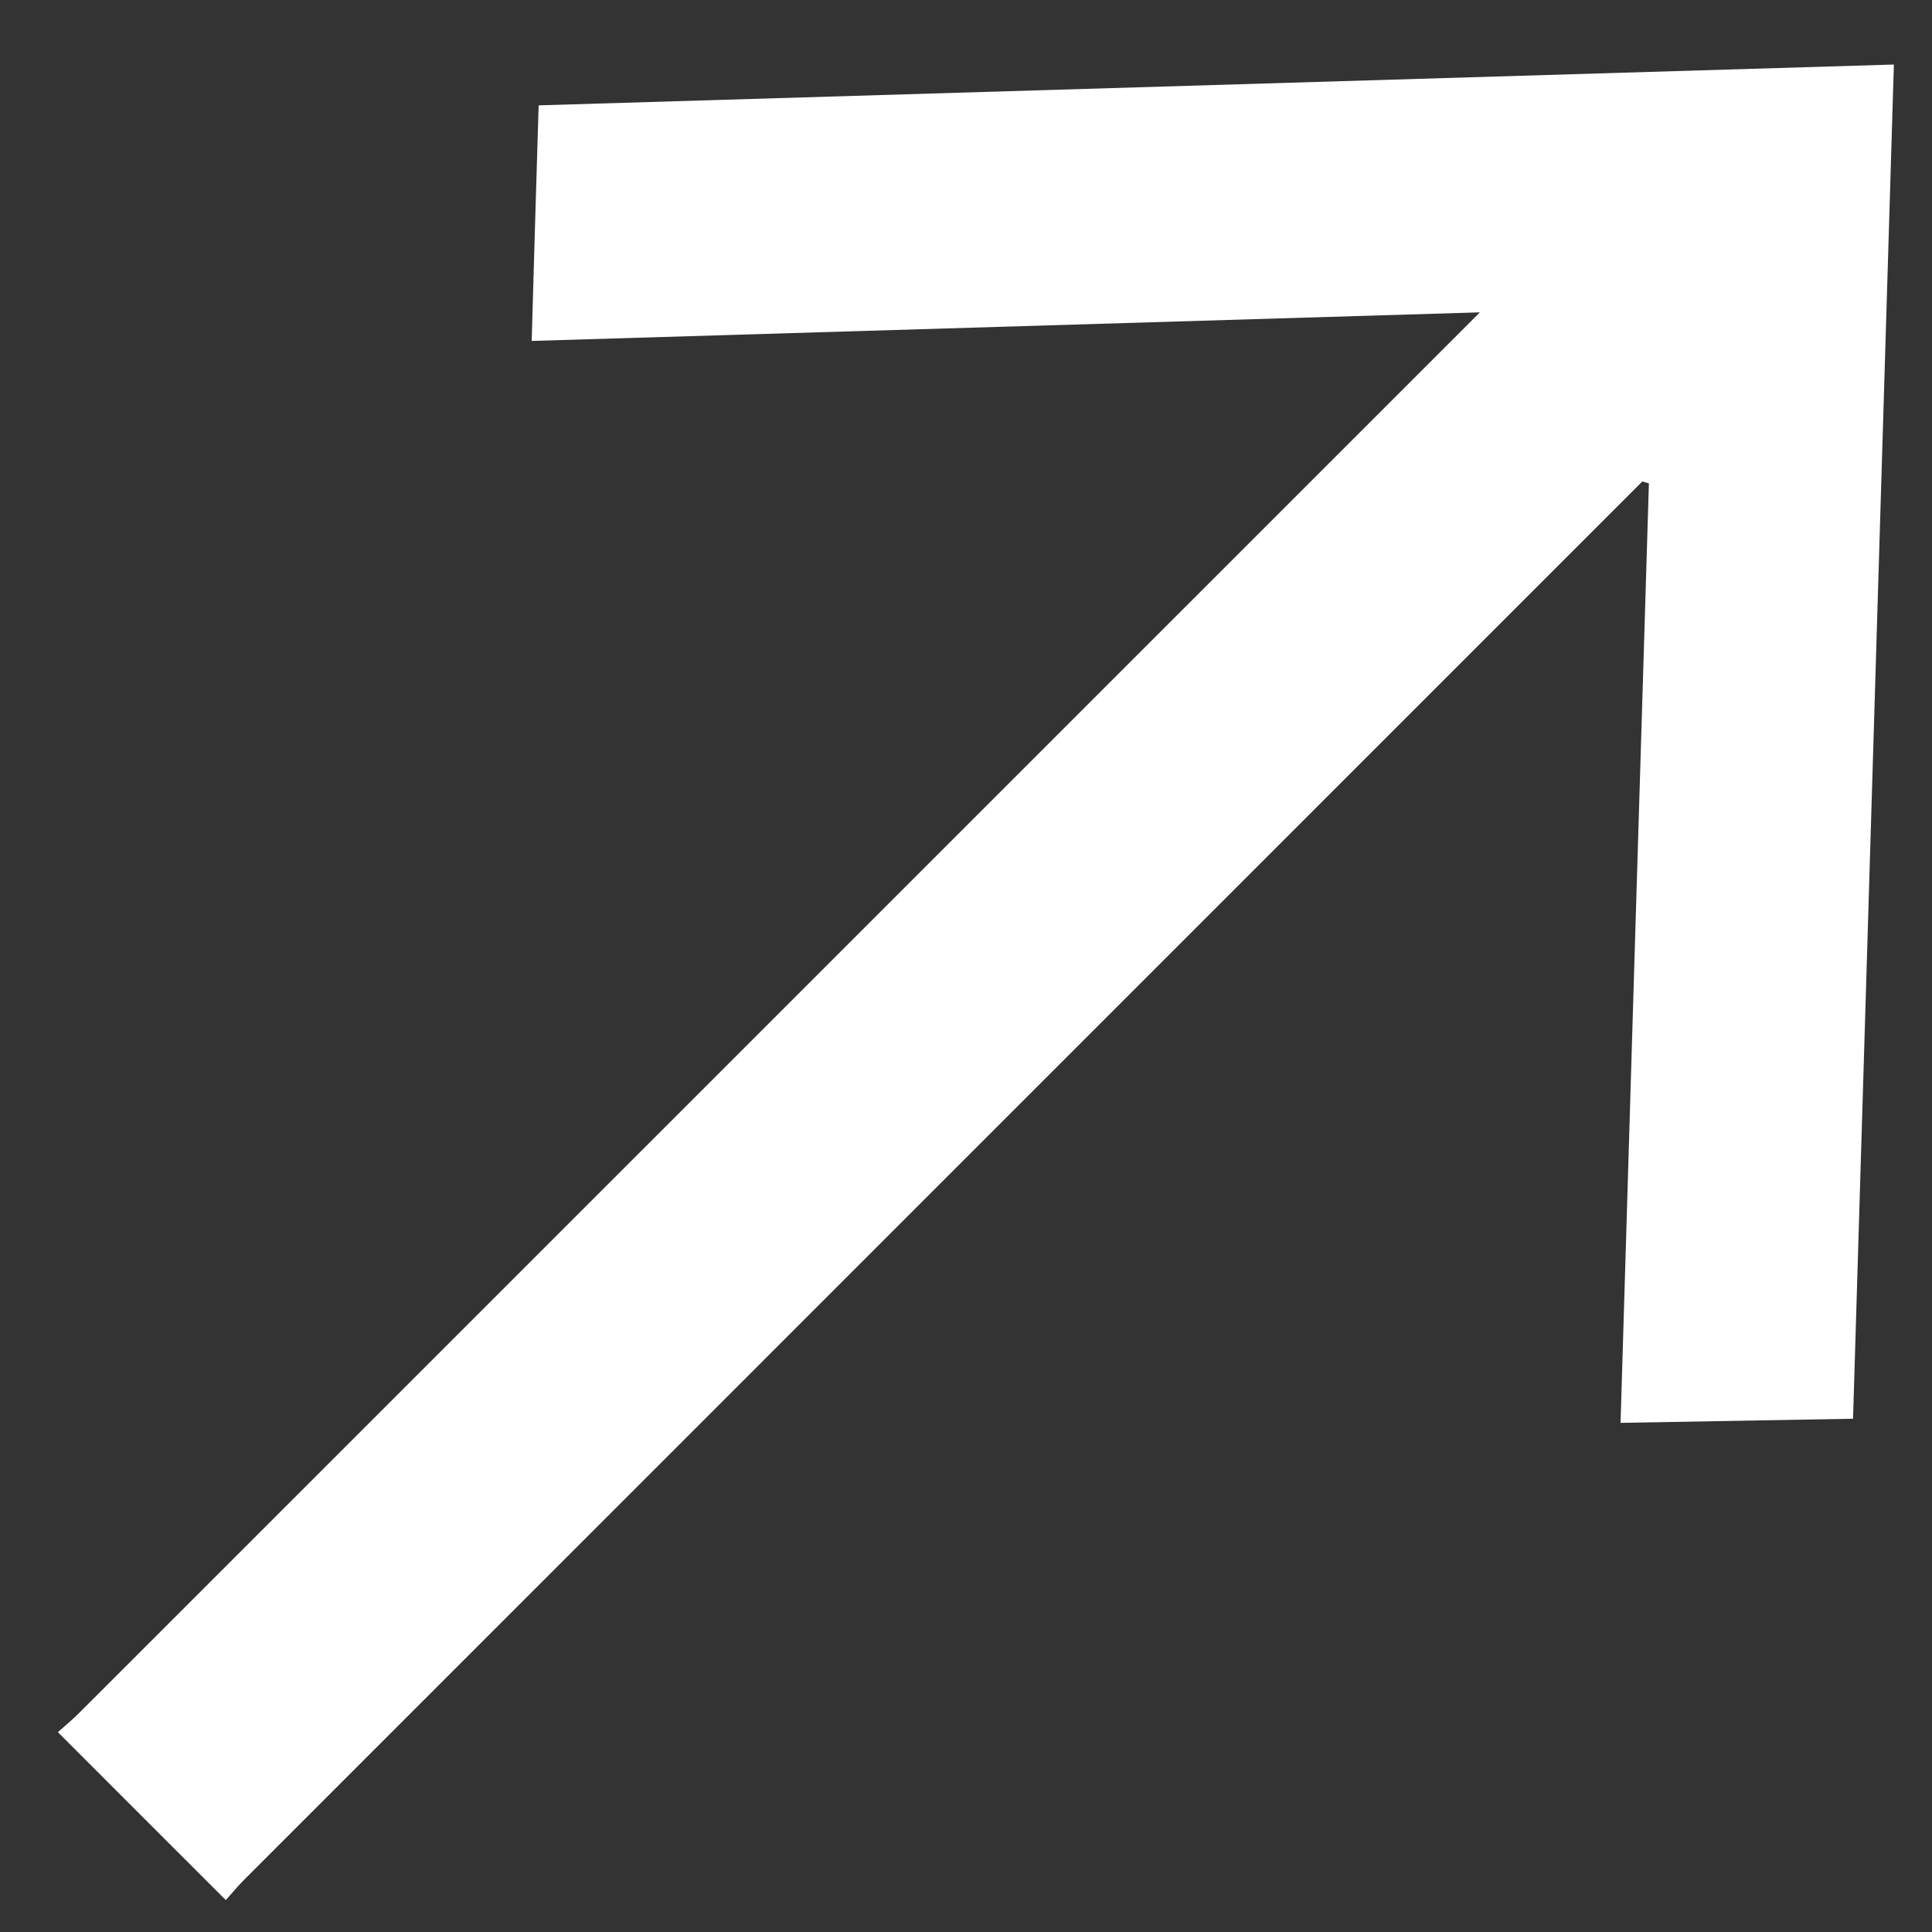 <svg width="15" height="15" viewBox="0 0 15 15" fill="none" xmlns="http://www.w3.org/2000/svg">
<rect x="0" y="0" width="15" height="15" fill="#333333" stroke="none"/>
<path d="M0.449 13.449C0.505 13.399 0.563 13.351 0.616 13.298C4.181 9.734 7.746 6.169 11.311 2.604C11.362 2.553 11.413 2.502 11.49 2.425C9.002 2.5 6.556 2.574 4.128 2.647C4.146 2.012 4.164 1.406 4.182 0.818C7.683 0.713 11.202 0.607 14.704 0.501C14.599 3.995 14.493 7.509 14.387 11.015C13.809 11.025 13.203 11.036 12.582 11.047C12.654 8.652 12.727 6.203 12.802 3.753C12.785 3.748 12.768 3.743 12.751 3.738C12.704 3.785 12.658 3.831 12.611 3.878C9.037 7.452 5.464 11.025 1.89 14.6C1.842 14.648 1.799 14.702 1.753 14.752C1.318 14.318 0.884 13.883 0.449 13.448L0.449 13.449Z" fill="white"/>
</svg>
